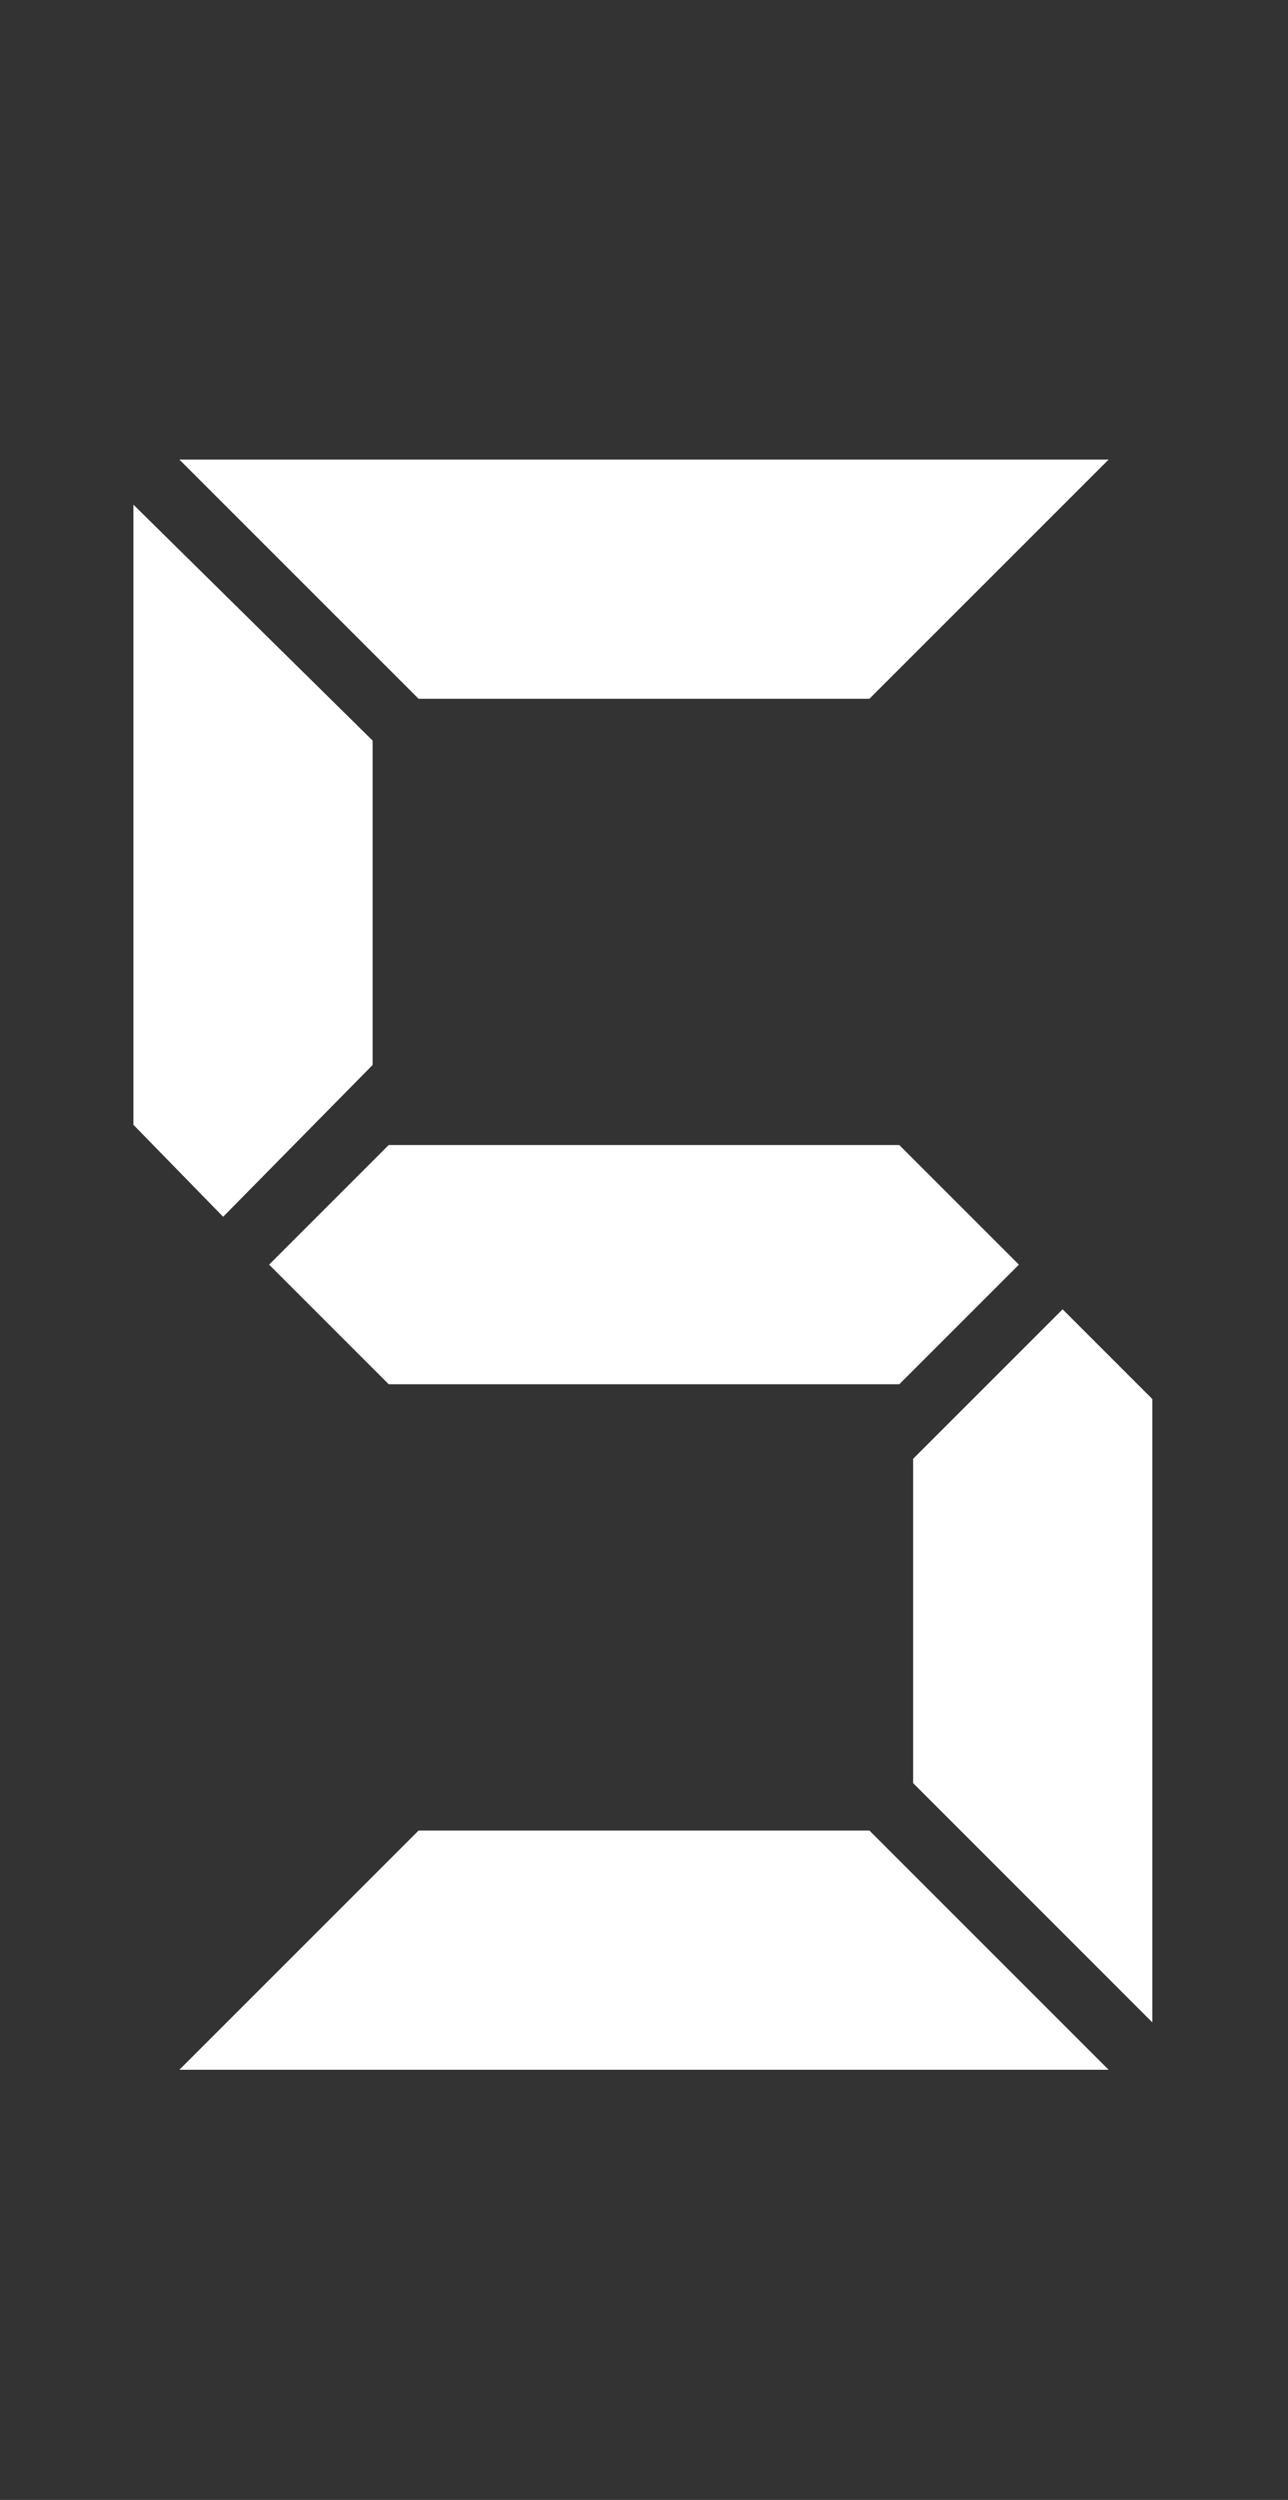 <?xml version="1.0" encoding="utf-8"?>
<!-- Generator: Adobe Illustrator 16.0.0, SVG Export Plug-In . SVG Version: 6.00 Build 0)  -->
<!DOCTYPE svg PUBLIC "-//W3C//DTD SVG 1.1//EN" "http://www.w3.org/Graphics/SVG/1.1/DTD/svg11.dtd">
<svg version="1.1" id="Layer_1" xmlns="http://www.w3.org/2000/svg" xmlns:xlink="http://www.w3.org/1999/xlink" x="0px" y="0px"
	 width="30.545px" height="59.28px" viewBox="0 0 30.545 59.28" enable-background="new 0 0 30.545 59.28" xml:space="preserve">
<rect x="0" y="0" width="30.545" height="59.28" fill="#333333" stroke="none"/>
<g>
	<path style="fill:#fff" d="M3.164,26.672V11.967l5.673,5.595v7.691l-3.545,3.6L3.164,26.672z M26.291,10.898l-5.673,5.672H9.927l-5.673-5.672H26.291z
		 M26.291,49.08H4.254l5.673-5.673h10.691L26.291,49.08z M21.327,27.152l2.836,2.836l-2.836,2.836H9.218l-2.836-2.836l2.836-2.836
		H21.327z M27.327,33.174v14.782l-5.672-5.673v-7.691l3.545-3.545L27.327,33.174z"/>
</g>
</svg>
